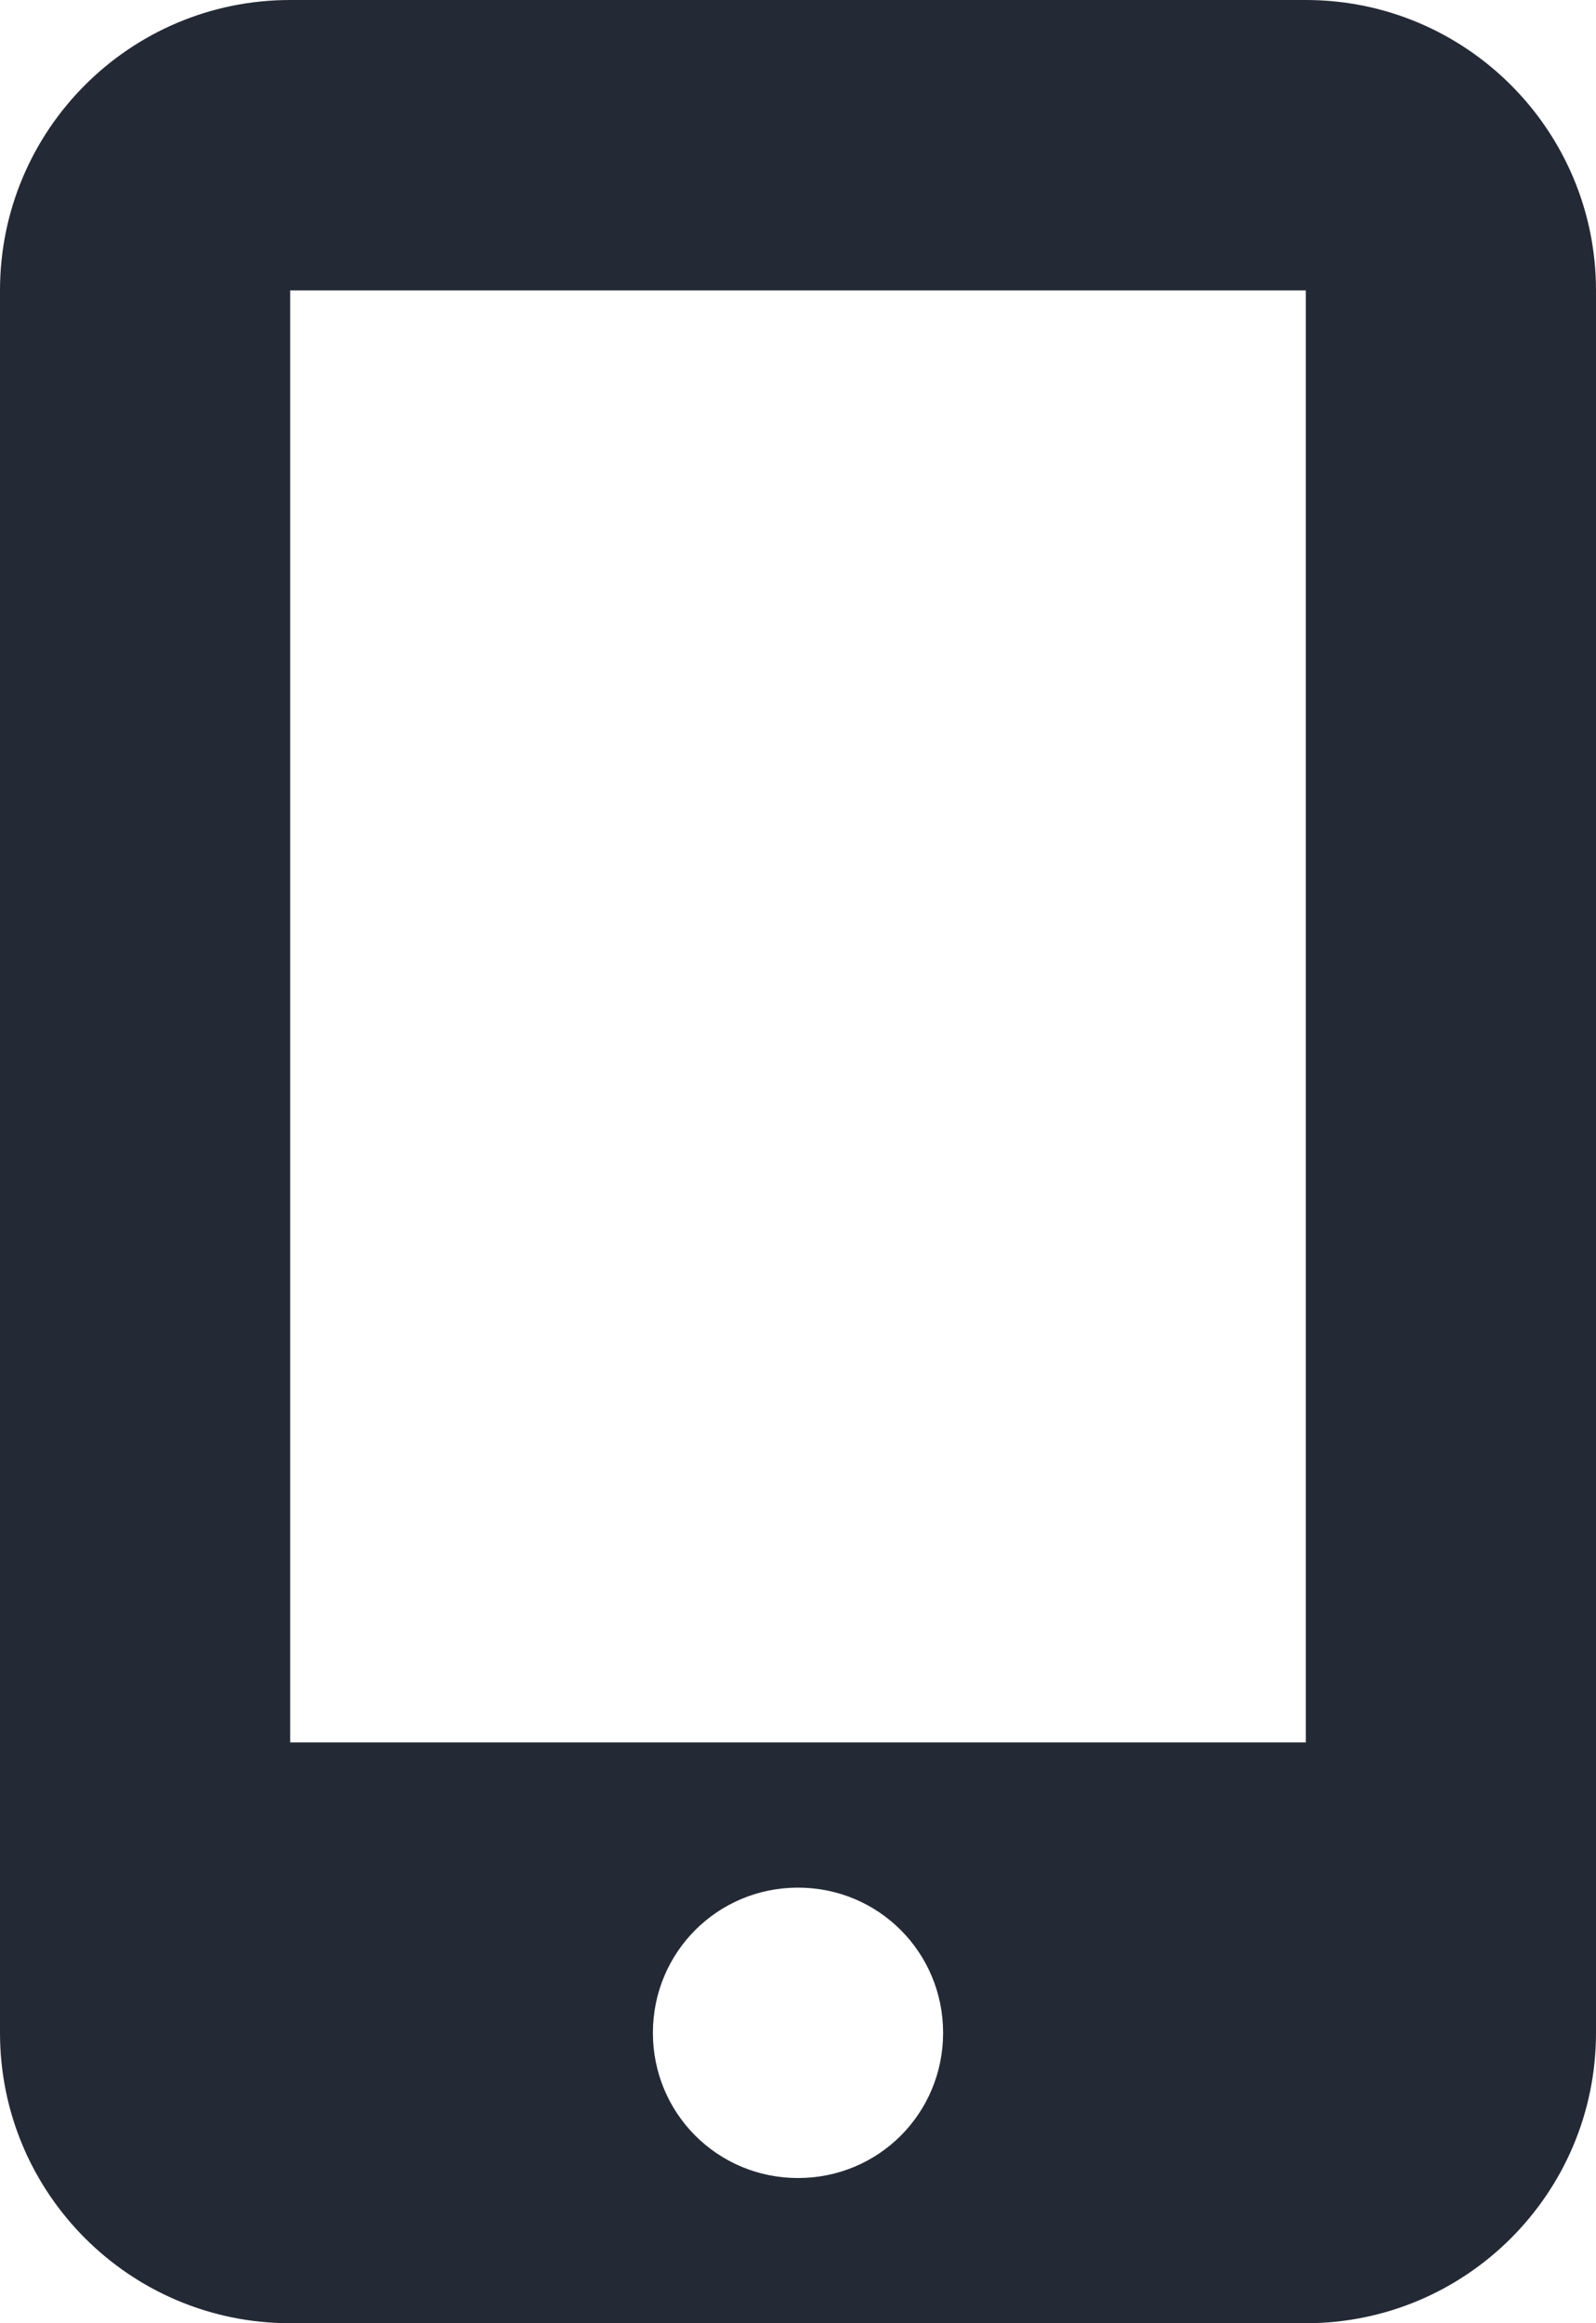 <svg width="33" height="48" viewBox="0 0 33 48" fill="none" xmlns="http://www.w3.org/2000/svg">
<path d="M27 0H6C2.686 0 0 2.686 0 6V42C0 45.314 2.686 48 6 48H27C30.314 48 33 45.314 33 42V6C33 2.686 30.309 0 27 0ZM16.5 45C14.836 45 13.5 43.664 13.5 42C13.5 40.336 14.836 39 16.5 39C18.164 39 19.5 40.336 19.5 42C19.5 43.664 18.169 45 16.5 45ZM27 6V36H6V6H27Z" fill="#242A35"/>
</svg>
